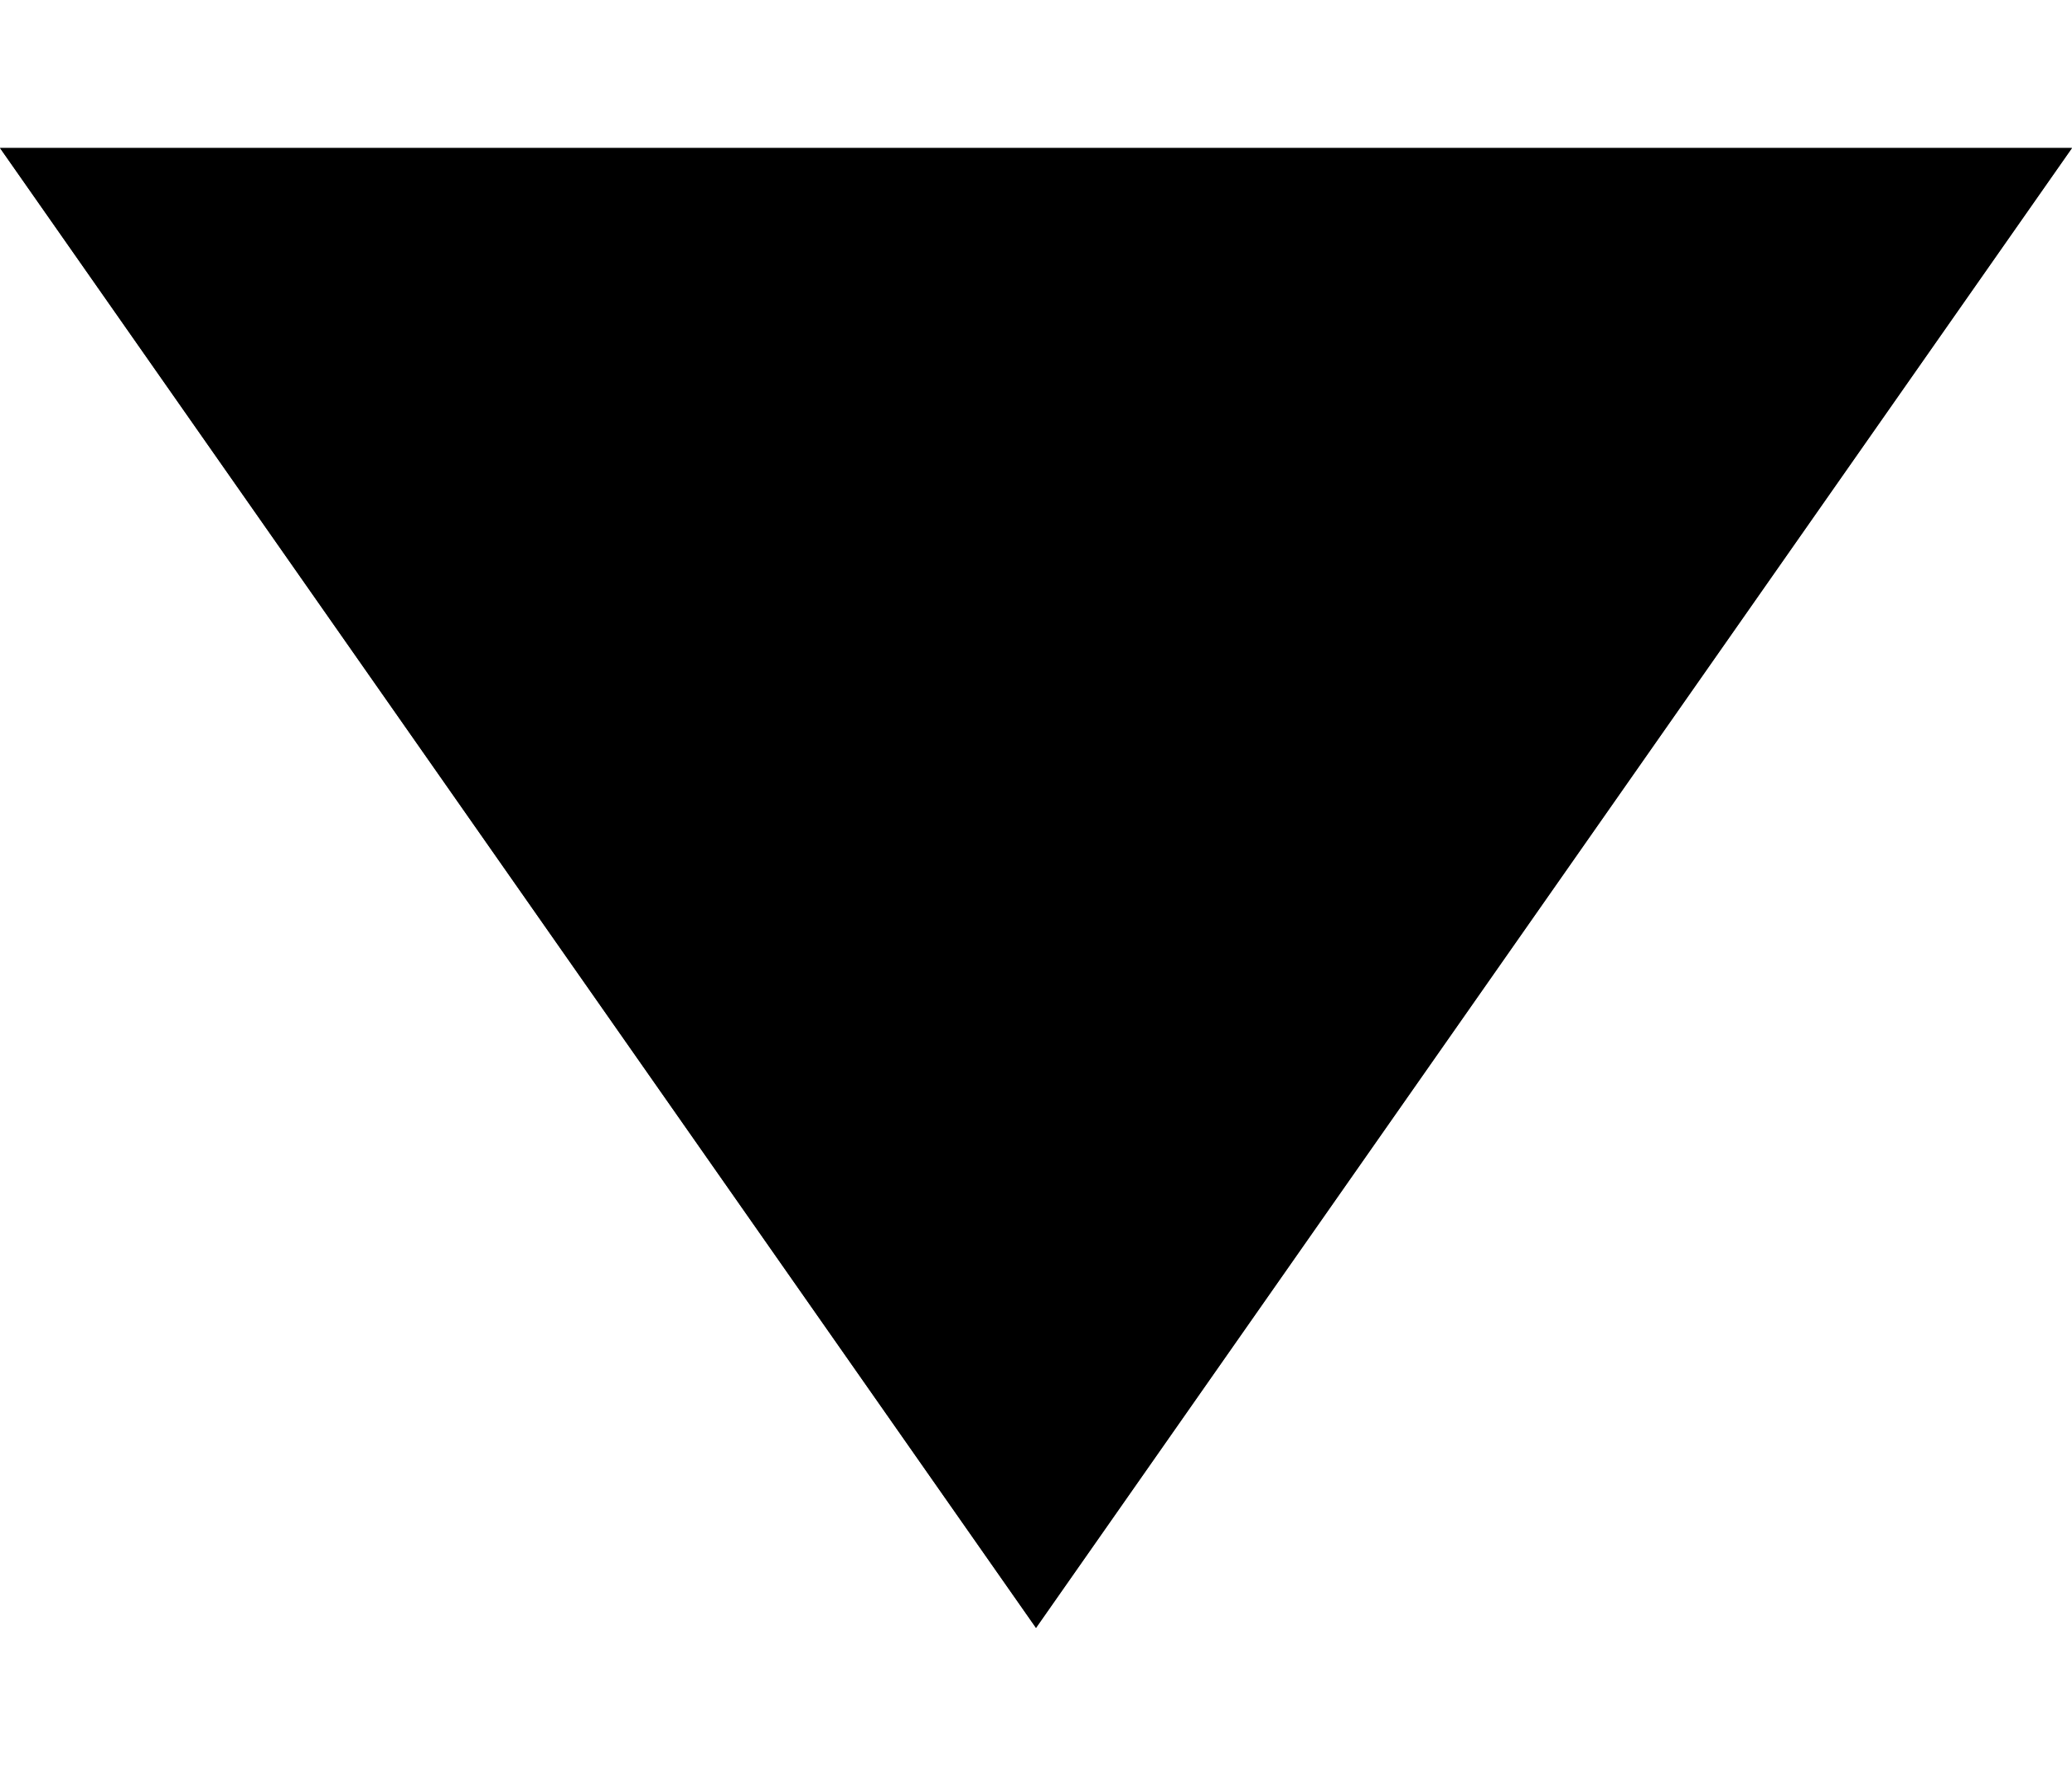 <svg width="7" height="6" viewBox="0 0 7 6" fill="none" xmlns="http://www.w3.org/2000/svg">
    <path d="M3.5 5.5L7 0.5H0L3.5 5.5Z" fill="#282E2C"/>
    <path d="M3.5 5.5L7 0.5H0L3.5 5.5Z" fill="black"/>
</svg>
